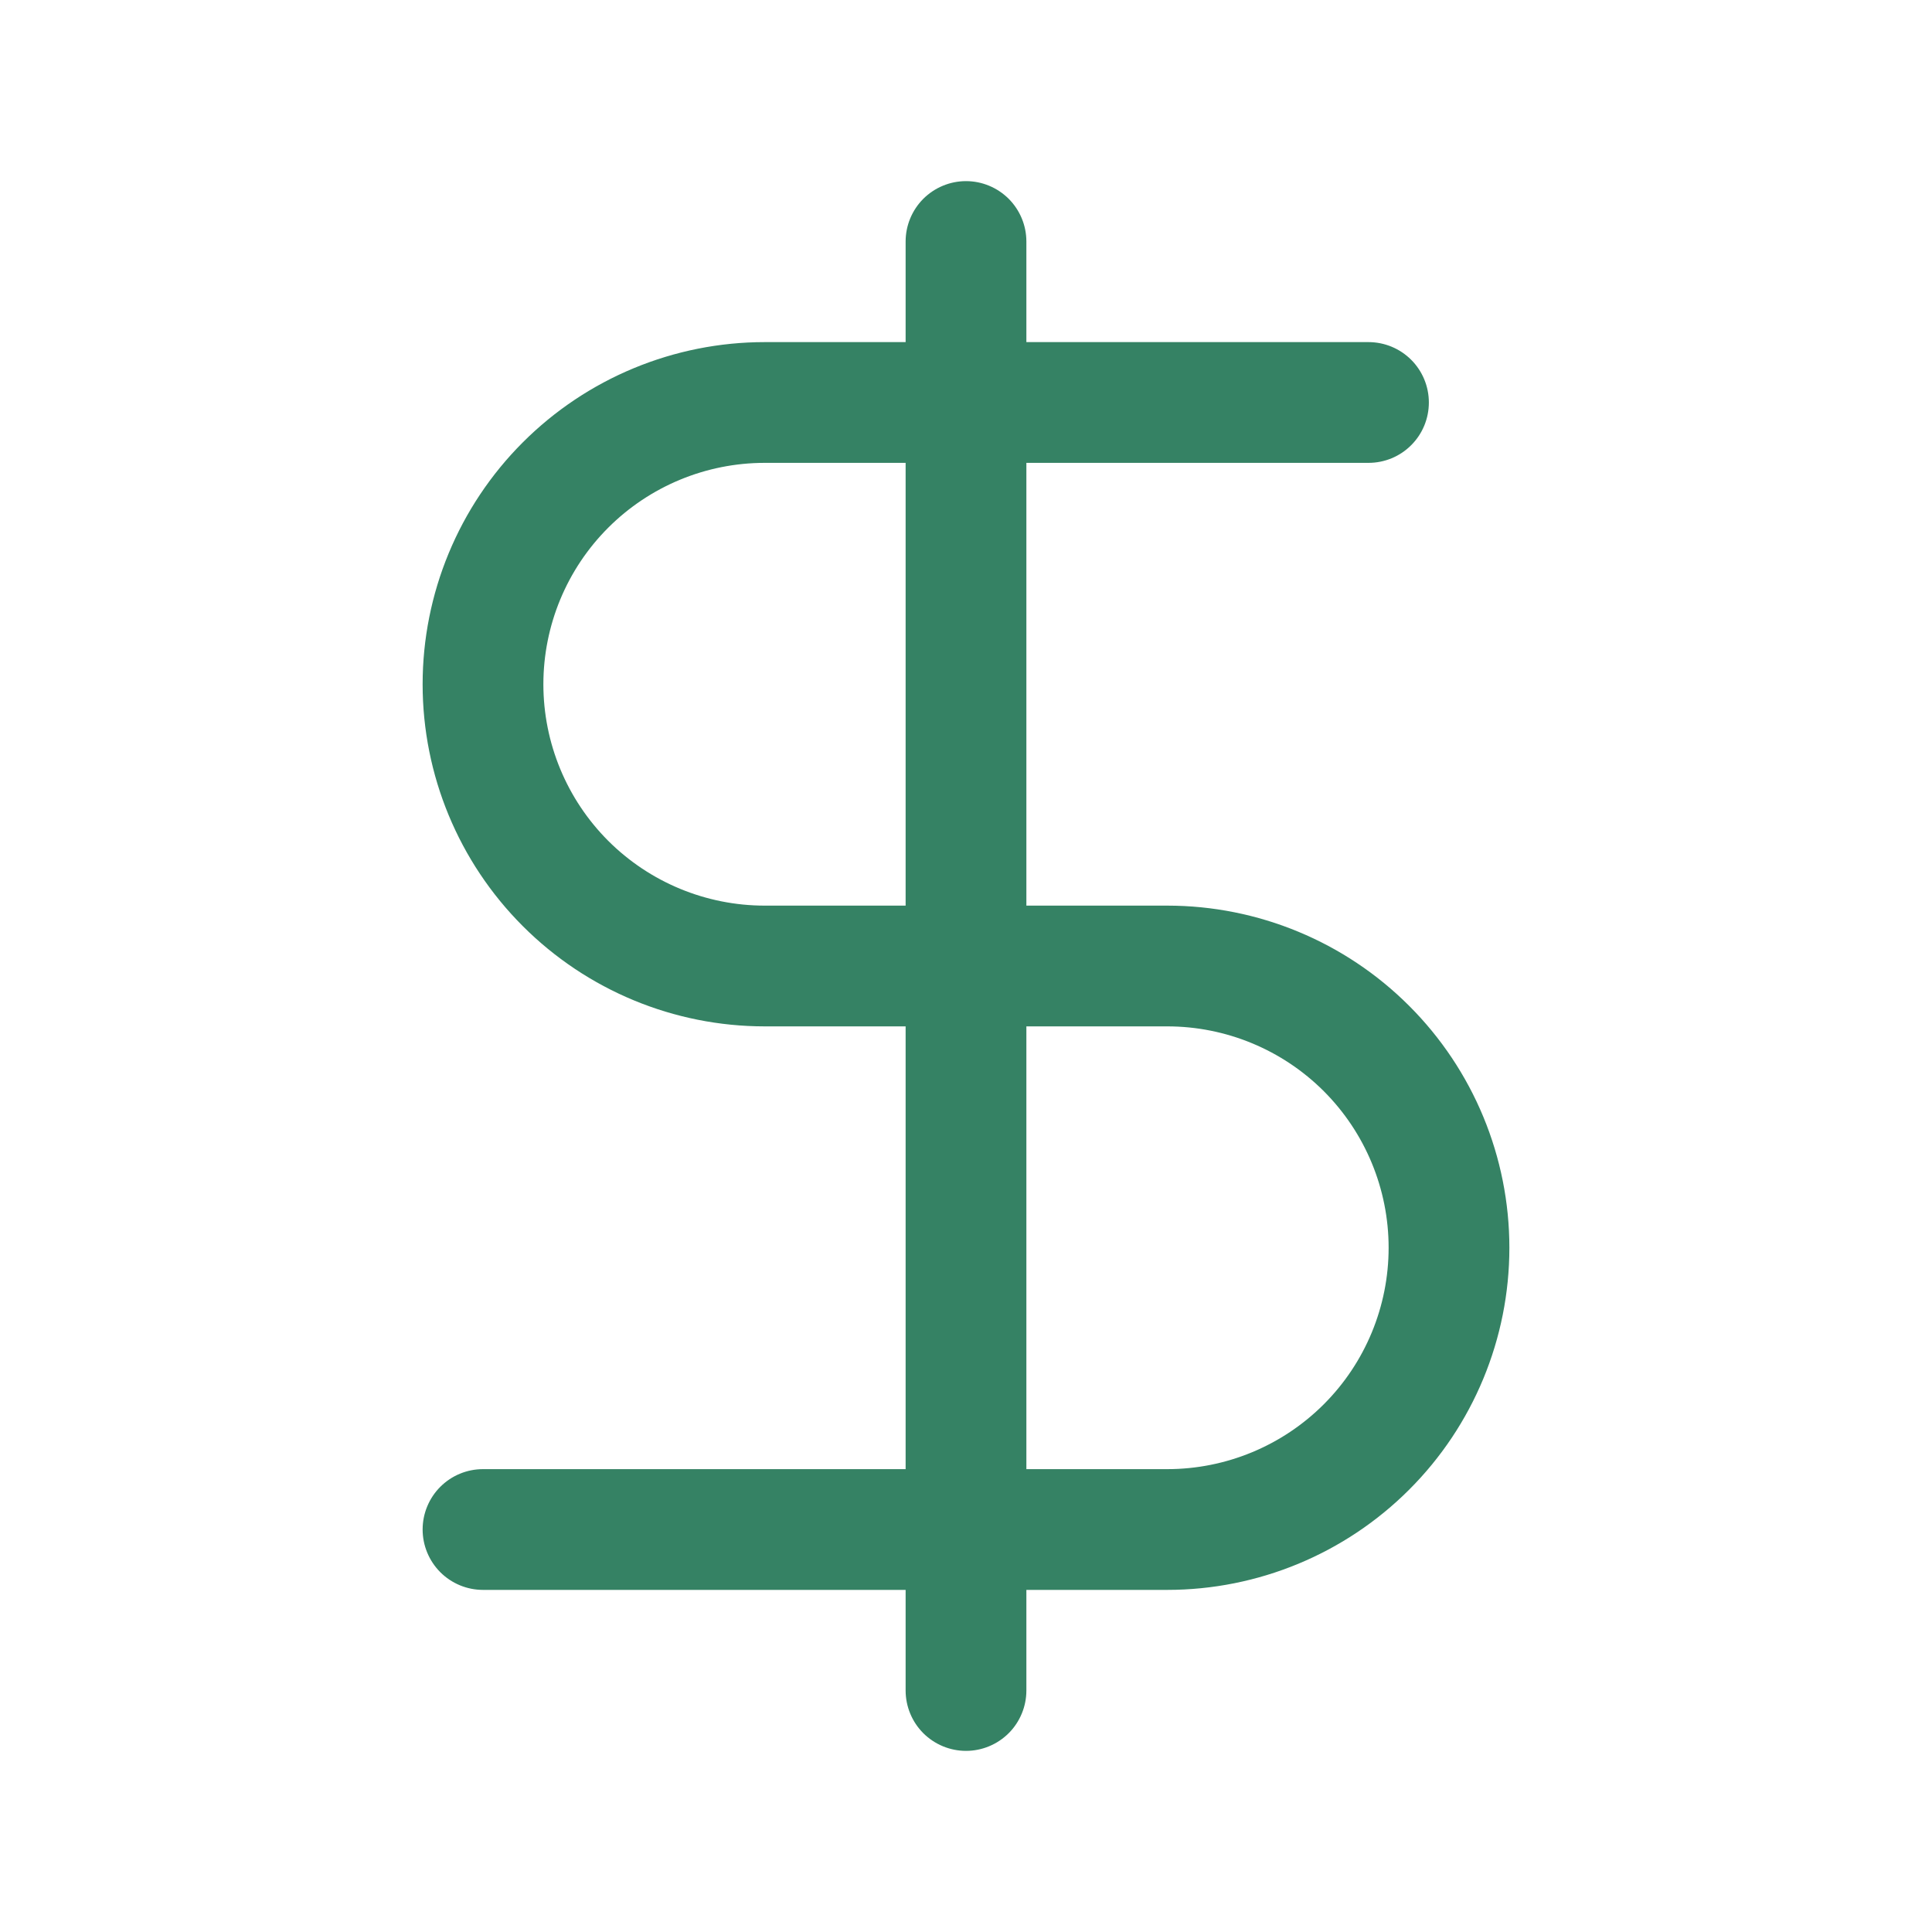 <svg width="40" height="40" viewBox="0 0 40 40" fill="none" xmlns="http://www.w3.org/2000/svg">
<path d="M20 3.75C20.331 3.75 20.649 3.882 20.884 4.116C21.118 4.351 21.25 4.668 21.25 5V7.083H28.333C28.665 7.083 28.983 7.215 29.217 7.449C29.452 7.684 29.583 8.002 29.583 8.333C29.583 8.665 29.452 8.983 29.217 9.217C28.983 9.452 28.665 9.583 28.333 9.583H21.25V18.75H24.167C26.045 18.75 27.847 19.496 29.175 20.825C30.504 22.153 31.25 23.955 31.25 25.833C31.25 27.712 30.504 29.514 29.175 30.842C27.847 32.17 26.045 32.917 24.167 32.917H21.25V35C21.25 35.331 21.118 35.65 20.884 35.884C20.649 36.118 20.331 36.25 20 36.25C19.669 36.25 19.351 36.118 19.116 35.884C18.882 35.65 18.75 35.331 18.75 35V32.917H10C9.668 32.917 9.351 32.785 9.116 32.551C8.882 32.316 8.75 31.998 8.75 31.667C8.75 31.335 8.882 31.017 9.116 30.783C9.351 30.548 9.668 30.417 10 30.417H18.75V21.25H15.833C13.955 21.25 12.153 20.504 10.825 19.175C9.496 17.847 8.75 16.045 8.75 14.167C8.75 12.288 9.496 10.486 10.825 9.158C12.153 7.83 13.955 7.083 15.833 7.083H18.75V5C18.75 4.668 18.882 4.351 19.116 4.116C19.351 3.882 19.669 3.75 20 3.75ZM18.75 9.583H15.833C14.618 9.583 13.452 10.066 12.592 10.926C11.733 11.785 11.25 12.951 11.25 14.167C11.25 15.382 11.733 16.548 12.592 17.408C13.452 18.267 14.618 18.75 15.833 18.75H18.75V9.583ZM21.25 21.25V30.417H24.167C25.382 30.417 26.548 29.934 27.408 29.074C28.267 28.215 28.75 27.049 28.75 25.833C28.75 24.618 28.267 23.452 27.408 22.592C26.548 21.733 25.382 21.25 24.167 21.25H21.25Z" fill="#358264"/>
</svg>
